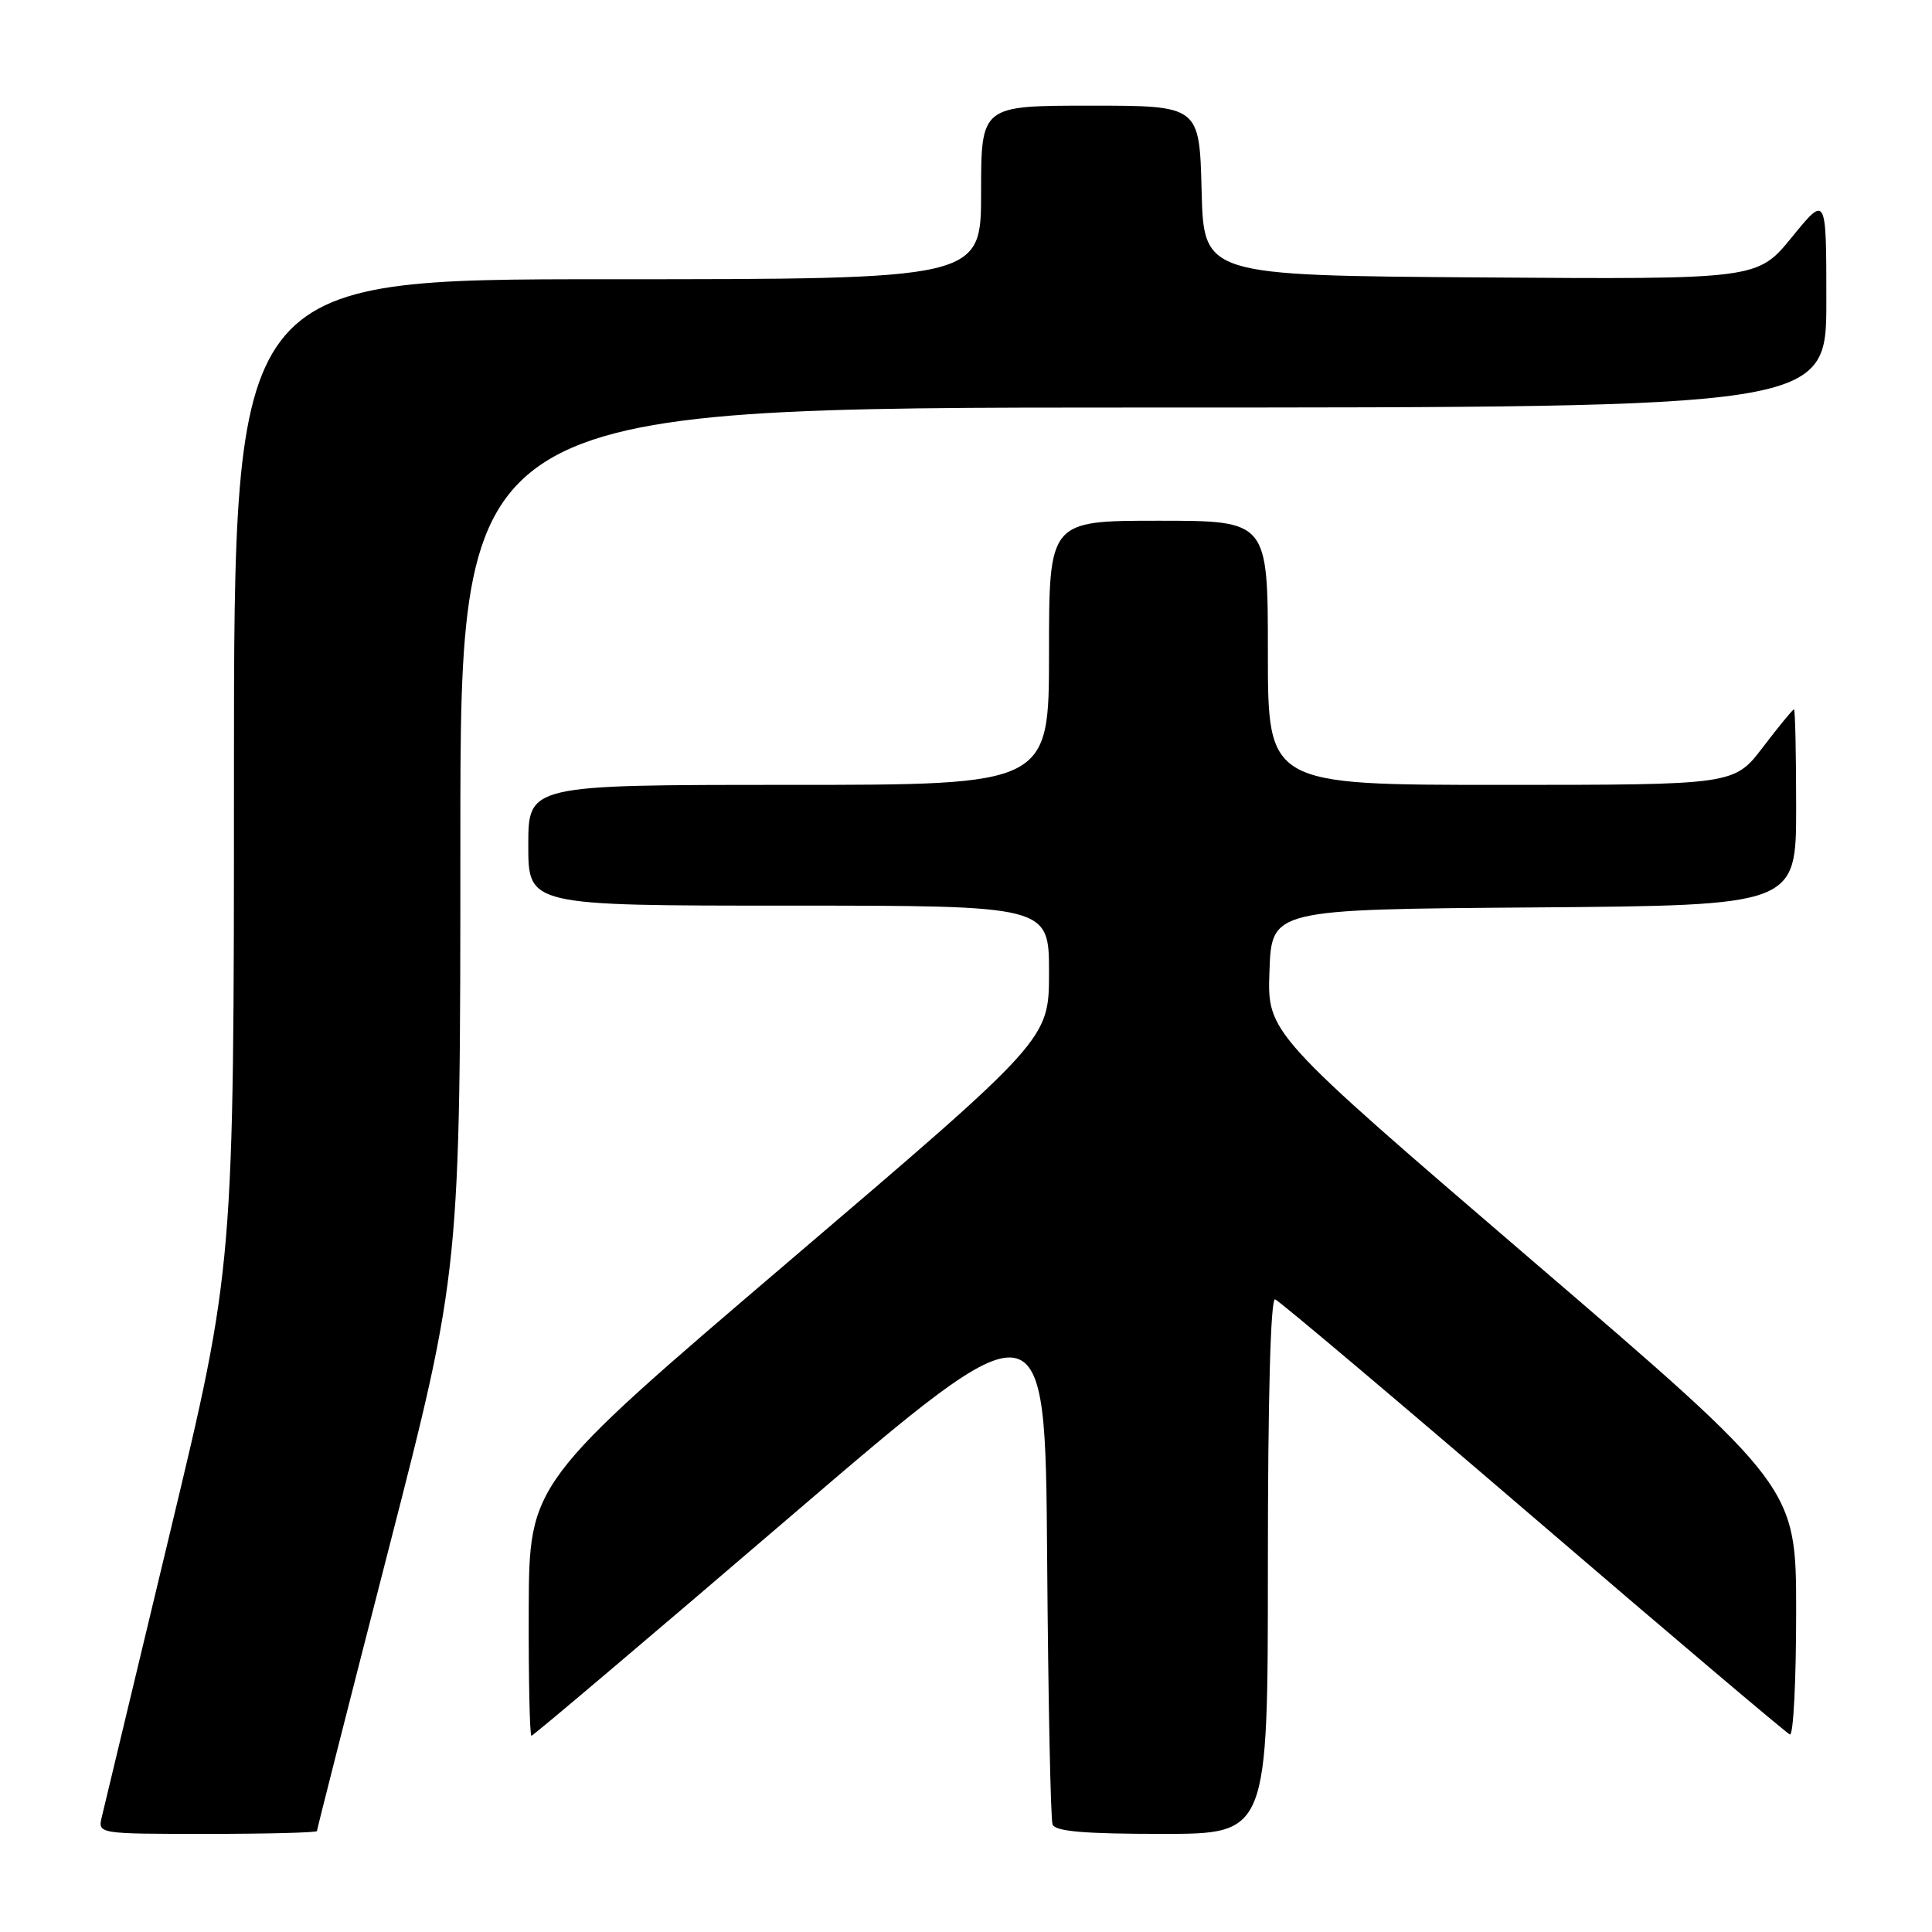 <?xml version="1.0" encoding="UTF-8" standalone="no"?>
<!DOCTYPE svg PUBLIC "-//W3C//DTD SVG 1.1//EN" "http://www.w3.org/Graphics/SVG/1.1/DTD/svg11.dtd" >
<svg xmlns="http://www.w3.org/2000/svg" xmlns:xlink="http://www.w3.org/1999/xlink" version="1.1" viewBox="0 0 256 256">
 <g >
 <path fill="currentColor"
d=" M 42.00 242.62 C 42.00 242.41 46.27 225.60 51.50 205.26 C 61.00 168.28 61.00 168.28 61.00 111.14 C 61.00 54.00 61.00 54.00 151.50 54.00 C 242.00 54.00 242.00 54.00 242.00 39.91 C 242.00 25.82 242.00 25.82 237.44 31.42 C 232.87 37.02 232.87 37.02 196.19 36.76 C 159.50 36.50 159.50 36.50 159.22 25.25 C 158.93 14.00 158.93 14.00 144.47 14.00 C 130.00 14.00 130.00 14.00 130.00 25.50 C 130.00 37.00 130.00 37.00 80.50 37.00 C 31.00 37.00 31.00 37.00 31.00 102.40 C 31.00 167.80 31.00 167.80 22.51 203.15 C 17.84 222.59 13.78 239.51 13.49 240.75 C 12.96 243.00 12.96 243.00 27.48 243.00 C 35.47 243.00 42.00 242.83 42.00 242.62 Z  M 168.00 207.42 C 168.00 185.22 168.36 171.96 168.96 172.17 C 169.48 172.35 184.86 185.32 203.13 201.00 C 221.40 216.68 236.72 229.65 237.17 229.83 C 237.63 230.02 238.00 222.71 238.00 213.61 C 238.00 197.04 238.00 197.04 202.96 166.97 C 167.92 136.89 167.92 136.89 168.21 128.69 C 168.50 120.50 168.50 120.50 203.25 120.24 C 238.00 119.97 238.00 119.97 238.00 106.99 C 238.00 99.84 237.87 94.00 237.71 94.00 C 237.54 94.00 235.70 96.25 233.60 99.00 C 229.78 104.00 229.78 104.00 198.89 104.00 C 168.00 104.00 168.00 104.00 168.00 86.50 C 168.00 69.00 168.00 69.00 153.50 69.00 C 139.00 69.00 139.00 69.00 139.00 86.50 C 139.00 104.00 139.00 104.00 104.50 104.00 C 70.00 104.00 70.00 104.00 70.00 112.00 C 70.00 120.00 70.00 120.00 104.50 120.00 C 139.00 120.00 139.00 120.00 139.00 128.86 C 139.00 137.73 139.00 137.73 104.56 167.11 C 70.12 196.50 70.12 196.50 70.06 213.25 C 70.03 222.46 70.19 230.00 70.42 230.00 C 70.65 230.00 86.06 216.95 104.67 201.00 C 138.50 172.01 138.50 172.01 138.75 206.25 C 138.89 225.09 139.21 241.06 139.47 241.75 C 139.81 242.67 143.66 243.00 153.97 243.00 C 168.00 243.00 168.00 243.00 168.00 207.42 Z "/>
</g>
</svg>